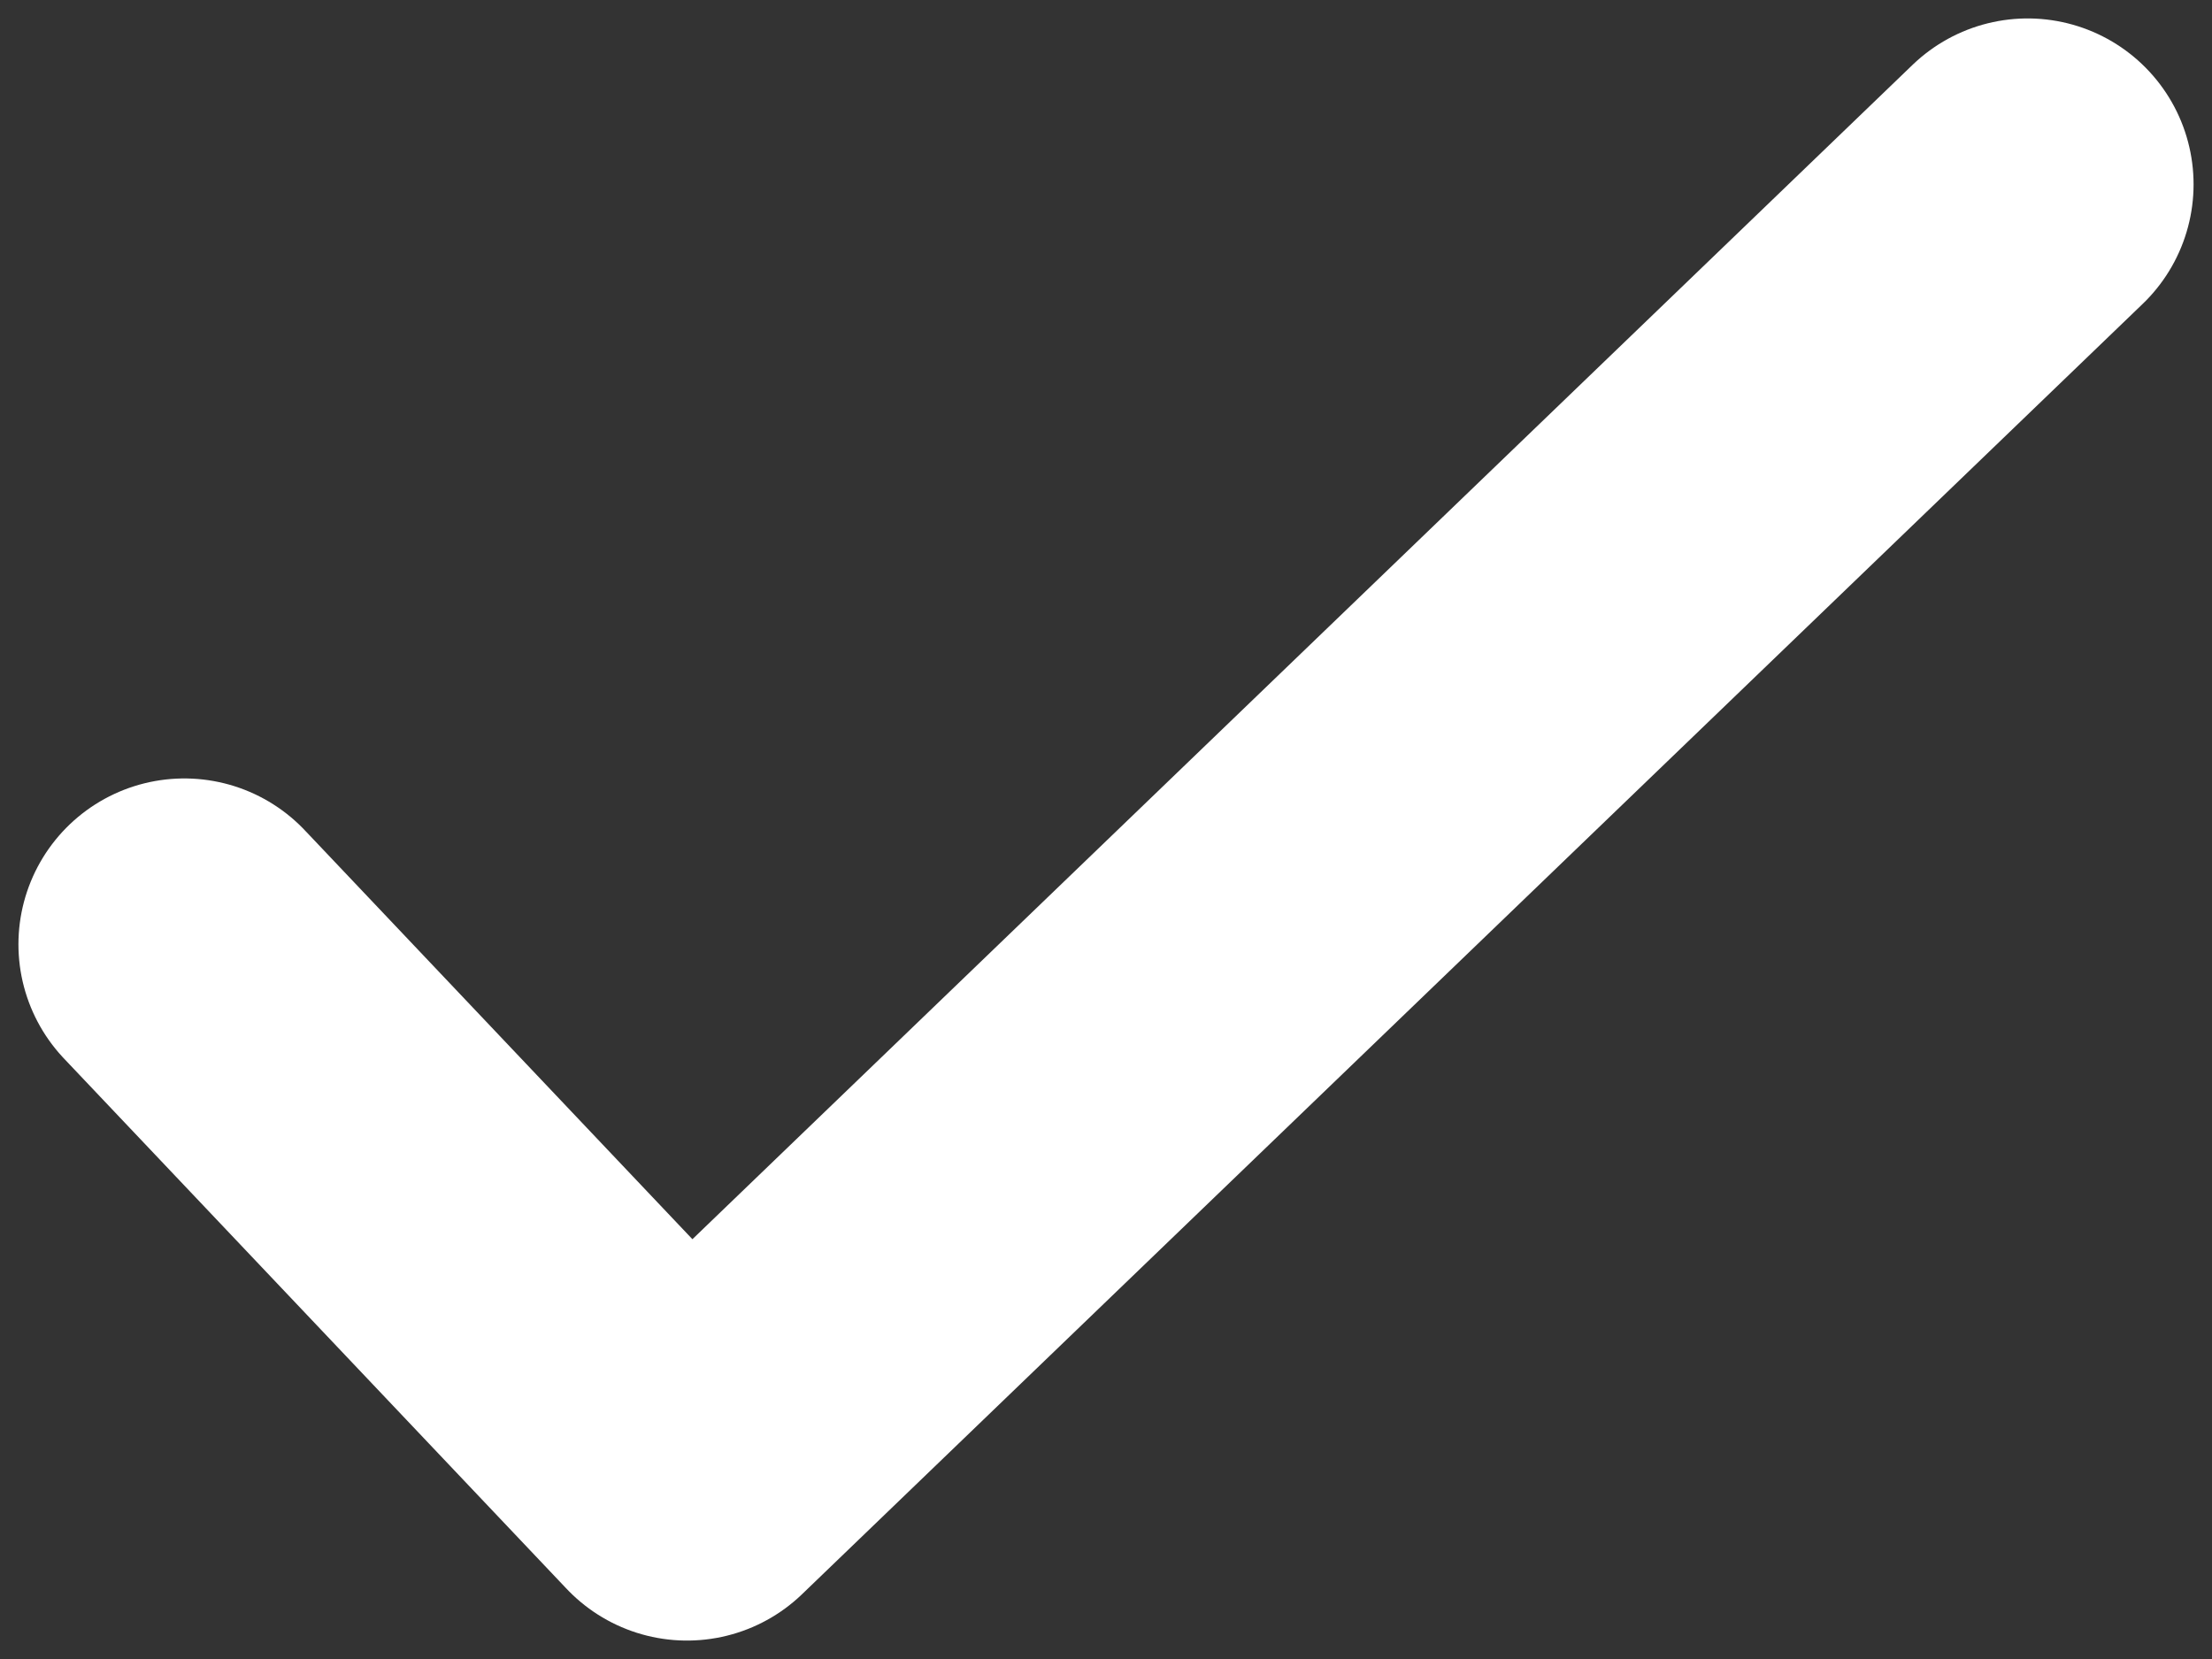 <svg width="12" height="9" viewBox="0 0 12 9" fill="none" xmlns="http://www.w3.org/2000/svg">
<rect x="0" y="0" width="12" height="9" fill="#333333" stroke="none"/>
<path d="M1 5.123L3.727 8L11 1" stroke="white" stroke-width="1.8" stroke-linecap="round" stroke-linejoin="round"/>
</svg>

